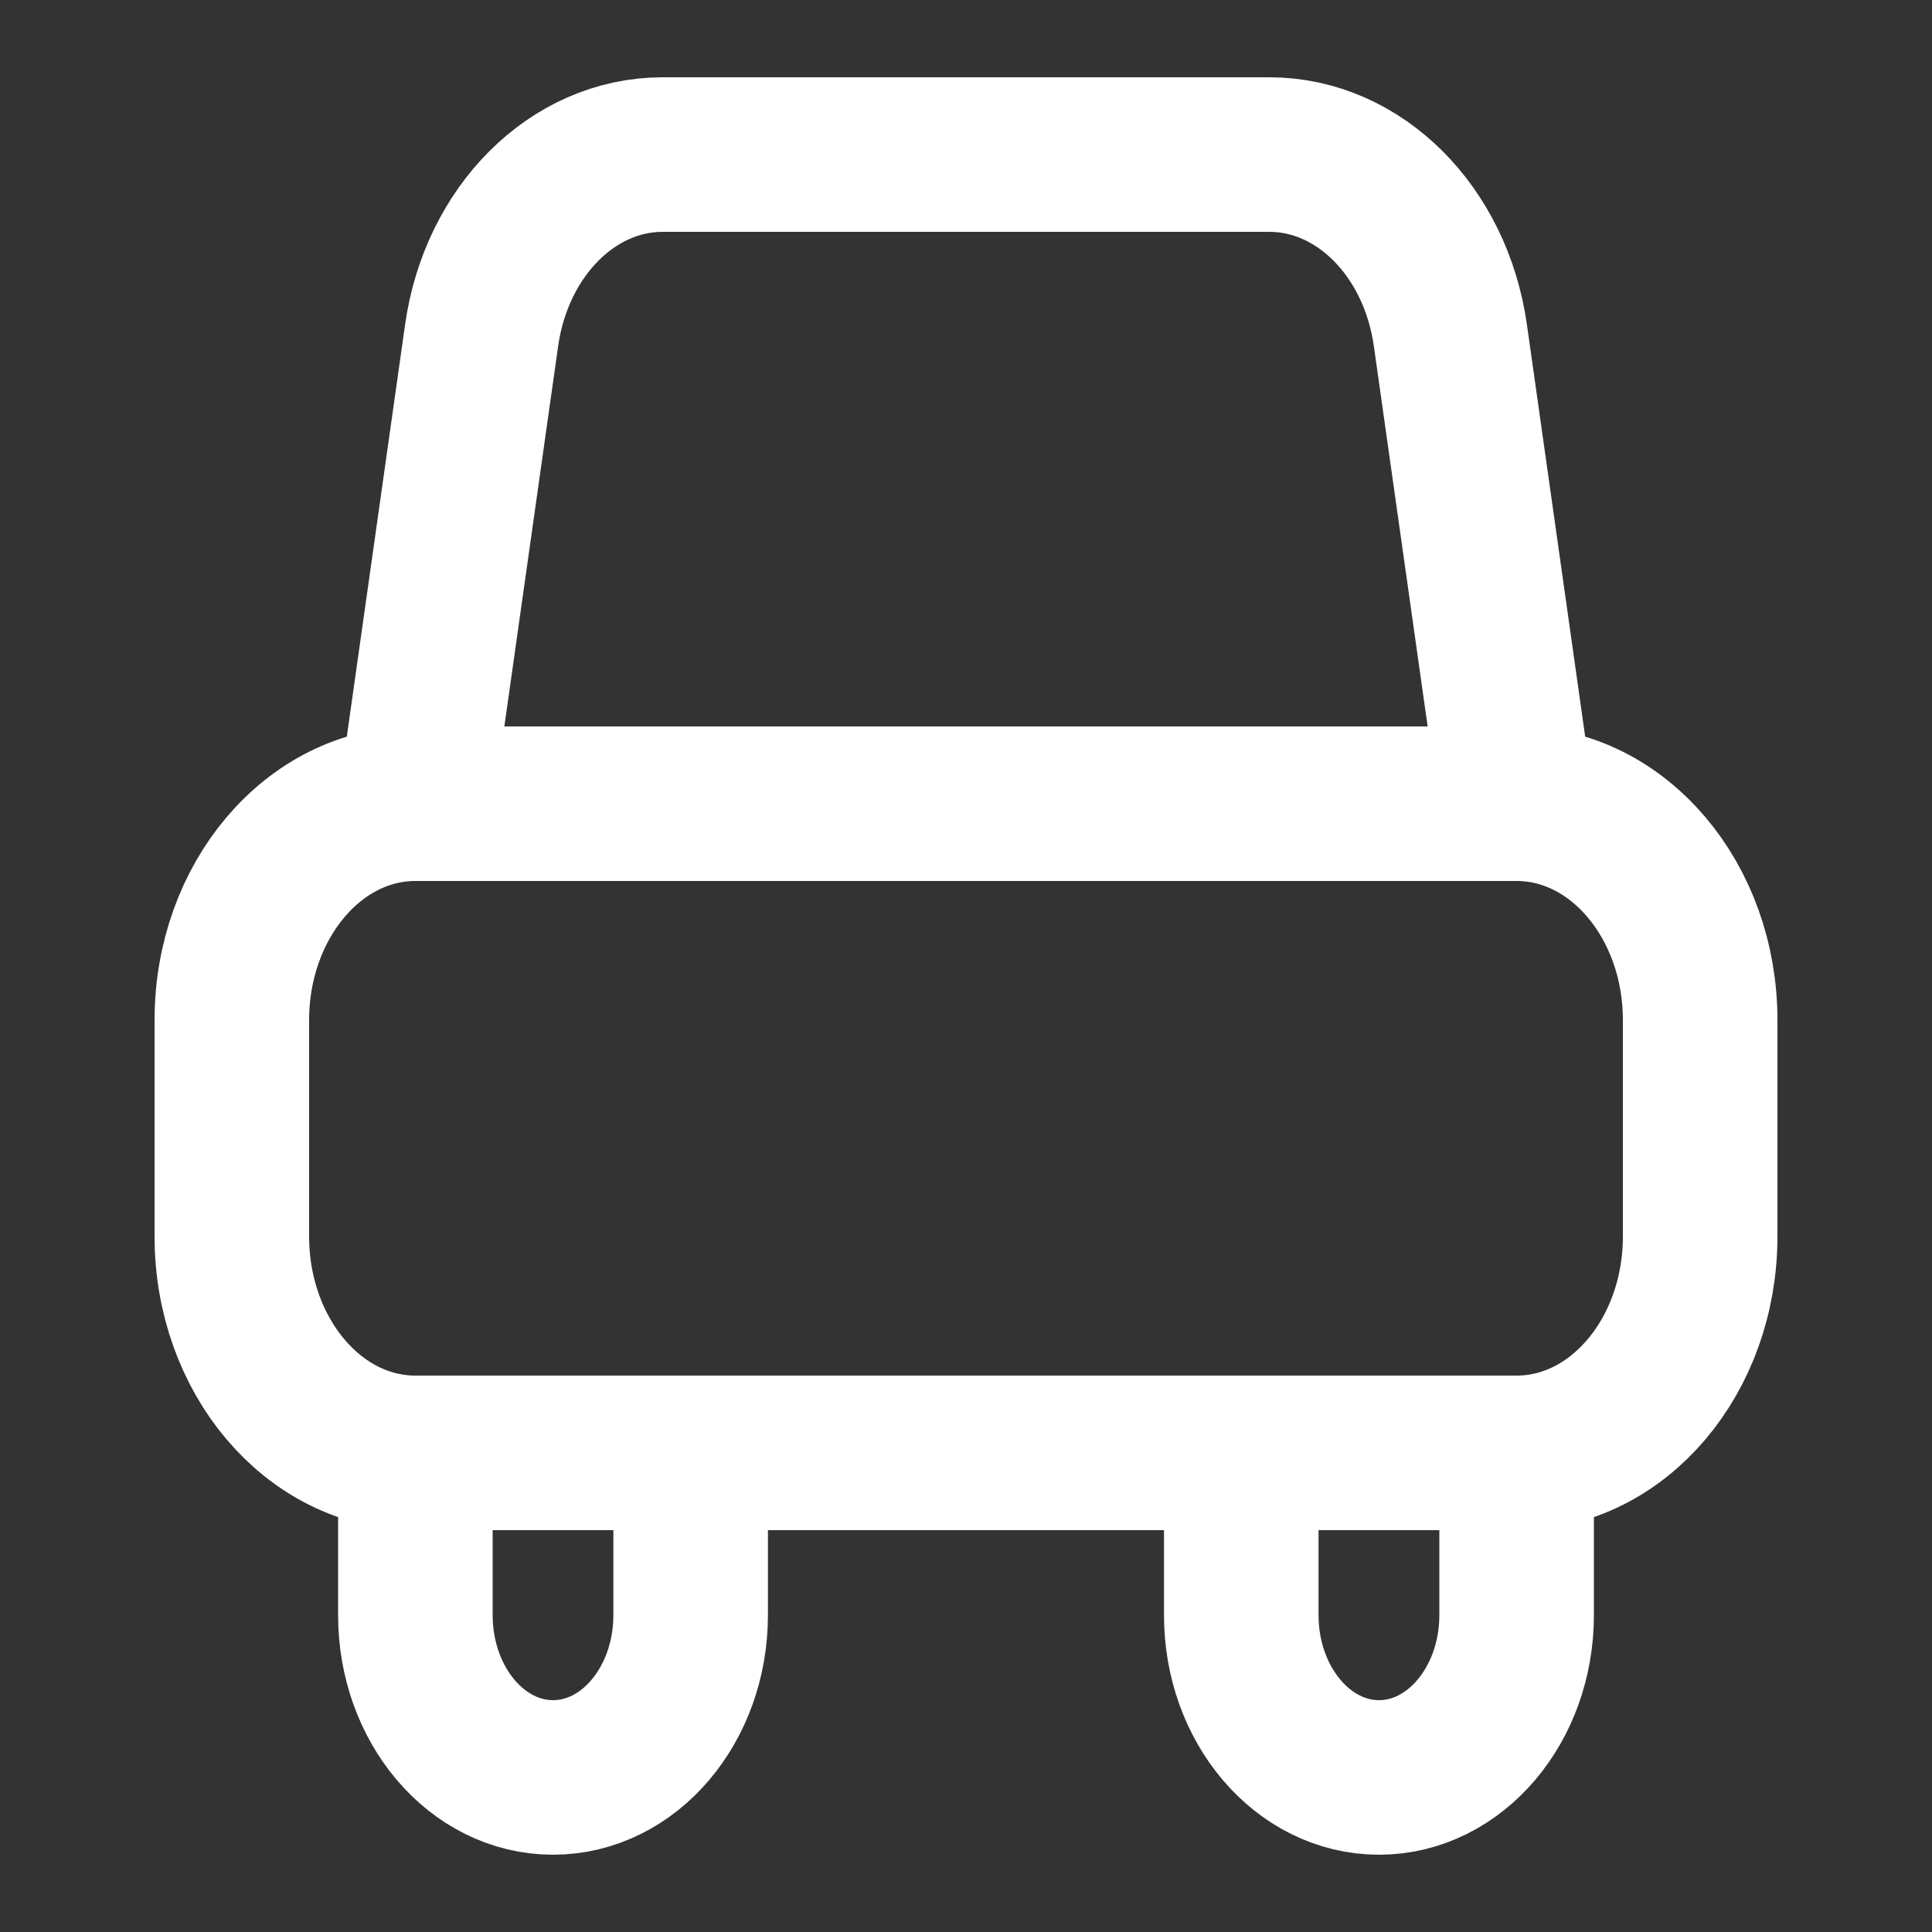 <svg width="25" height="25" viewBox="0 0 25 25" fill="none" xmlns="http://www.w3.org/2000/svg">
<rect x="0" y="0" width="25" height="25" fill="#333333" stroke="none"/>
<path d="M5.375 10.4L6.232 4.34C6.423 2.99 7.413 2 8.574 2H16.425C17.587 2 18.577 2.99 18.768 4.34L19.625 10.4M5.375 10.4H19.625M5.375 10.4C4.063 10.4 3 11.654 3 13.2V16C3 17.546 4.063 18.8 5.375 18.8M19.625 10.4C20.937 10.4 22 11.654 22 13.2V16C22 17.546 20.937 18.8 19.625 18.8M5.375 18.8H19.625M5.375 18.8V20.9C5.375 22.06 6.172 23 7.156 23C8.14 23 8.937 22.06 8.937 20.9V18.8H5.375ZM19.625 18.8L19.625 20.9C19.625 22.06 18.827 23 17.844 23C16.86 23 16.062 22.06 16.062 20.9V18.8H19.625Z" stroke="white" stroke-width="2"/>
</svg>
